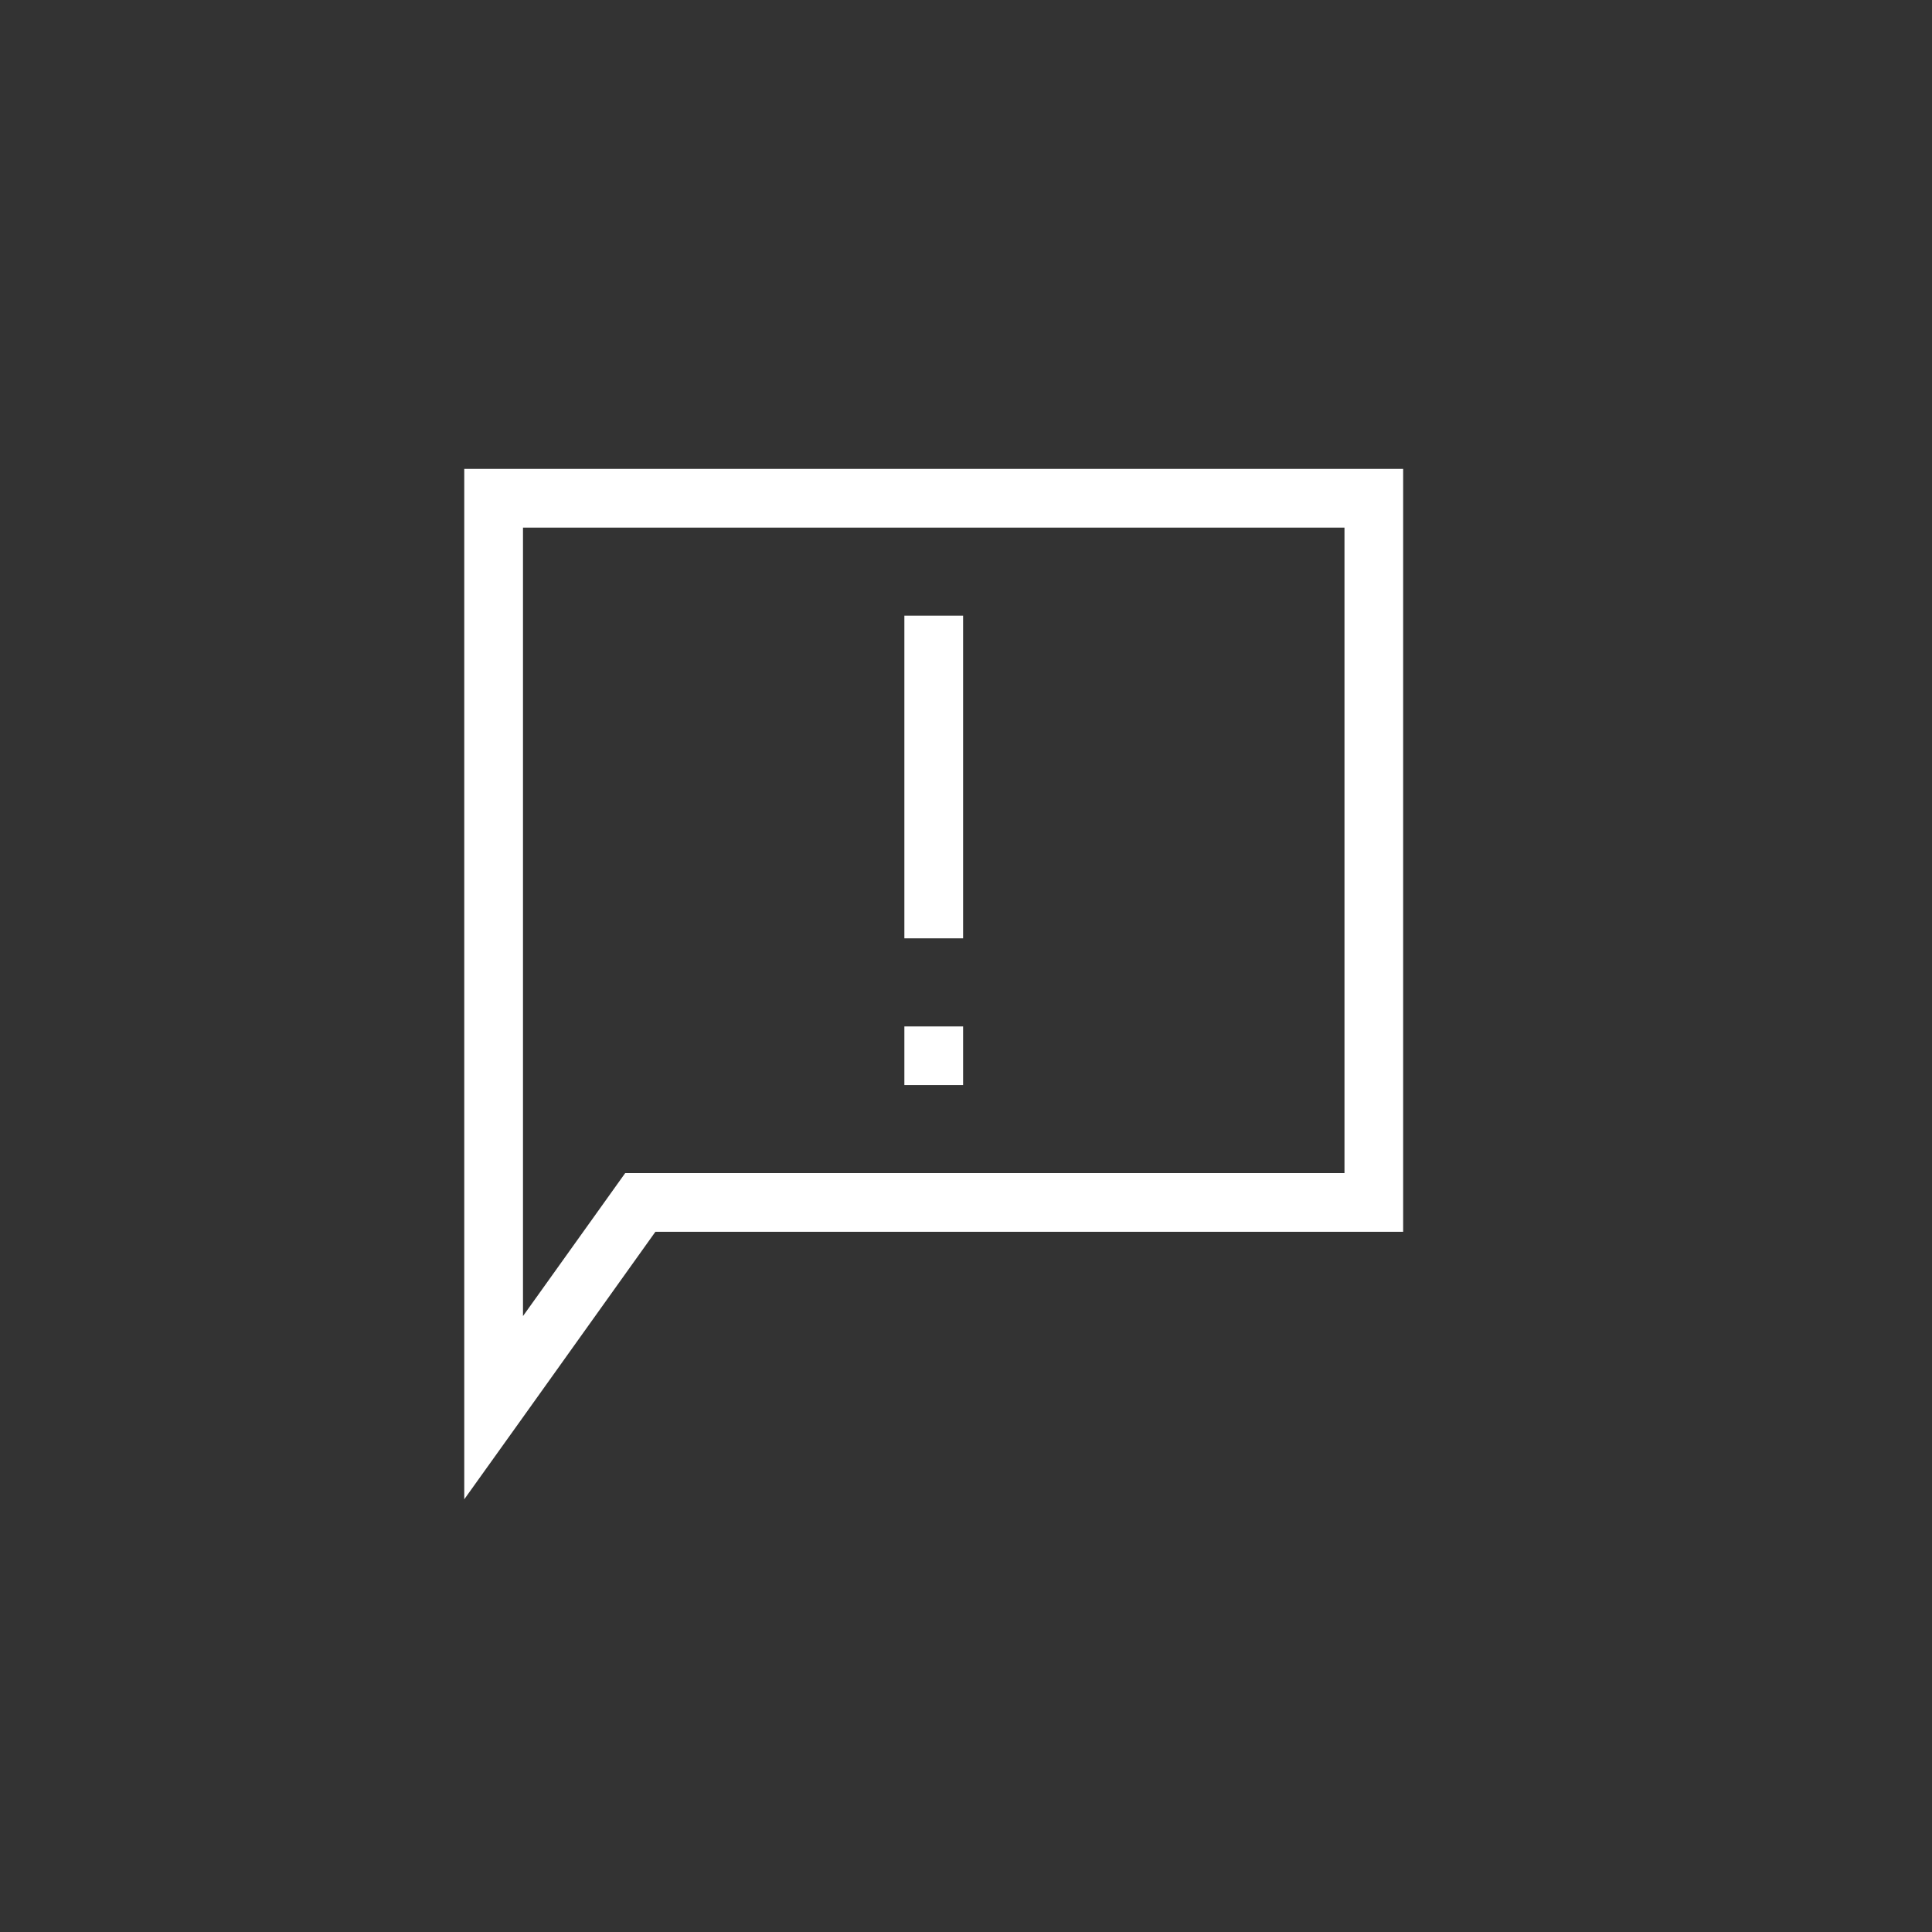 <svg width="30" height="30" viewBox="0 0 30 30" fill="none" xmlns="http://www.w3.org/2000/svg">
<rect x="0" y="0" width="30" height="30" fill="#333333" stroke="none"/>
<path d="M21.788 19.127H10.177L8.036 22.125L7.209 23.281V7.281H21.788V19.127ZM8.121 20.436L9.572 18.406L9.708 18.216H20.877V8.193H8.121V20.436ZM14.955 16.849H14.043V15.938H14.955V16.849ZM14.955 14.57H14.043V9.56H14.955V14.57Z" fill="white"/>
</svg>

